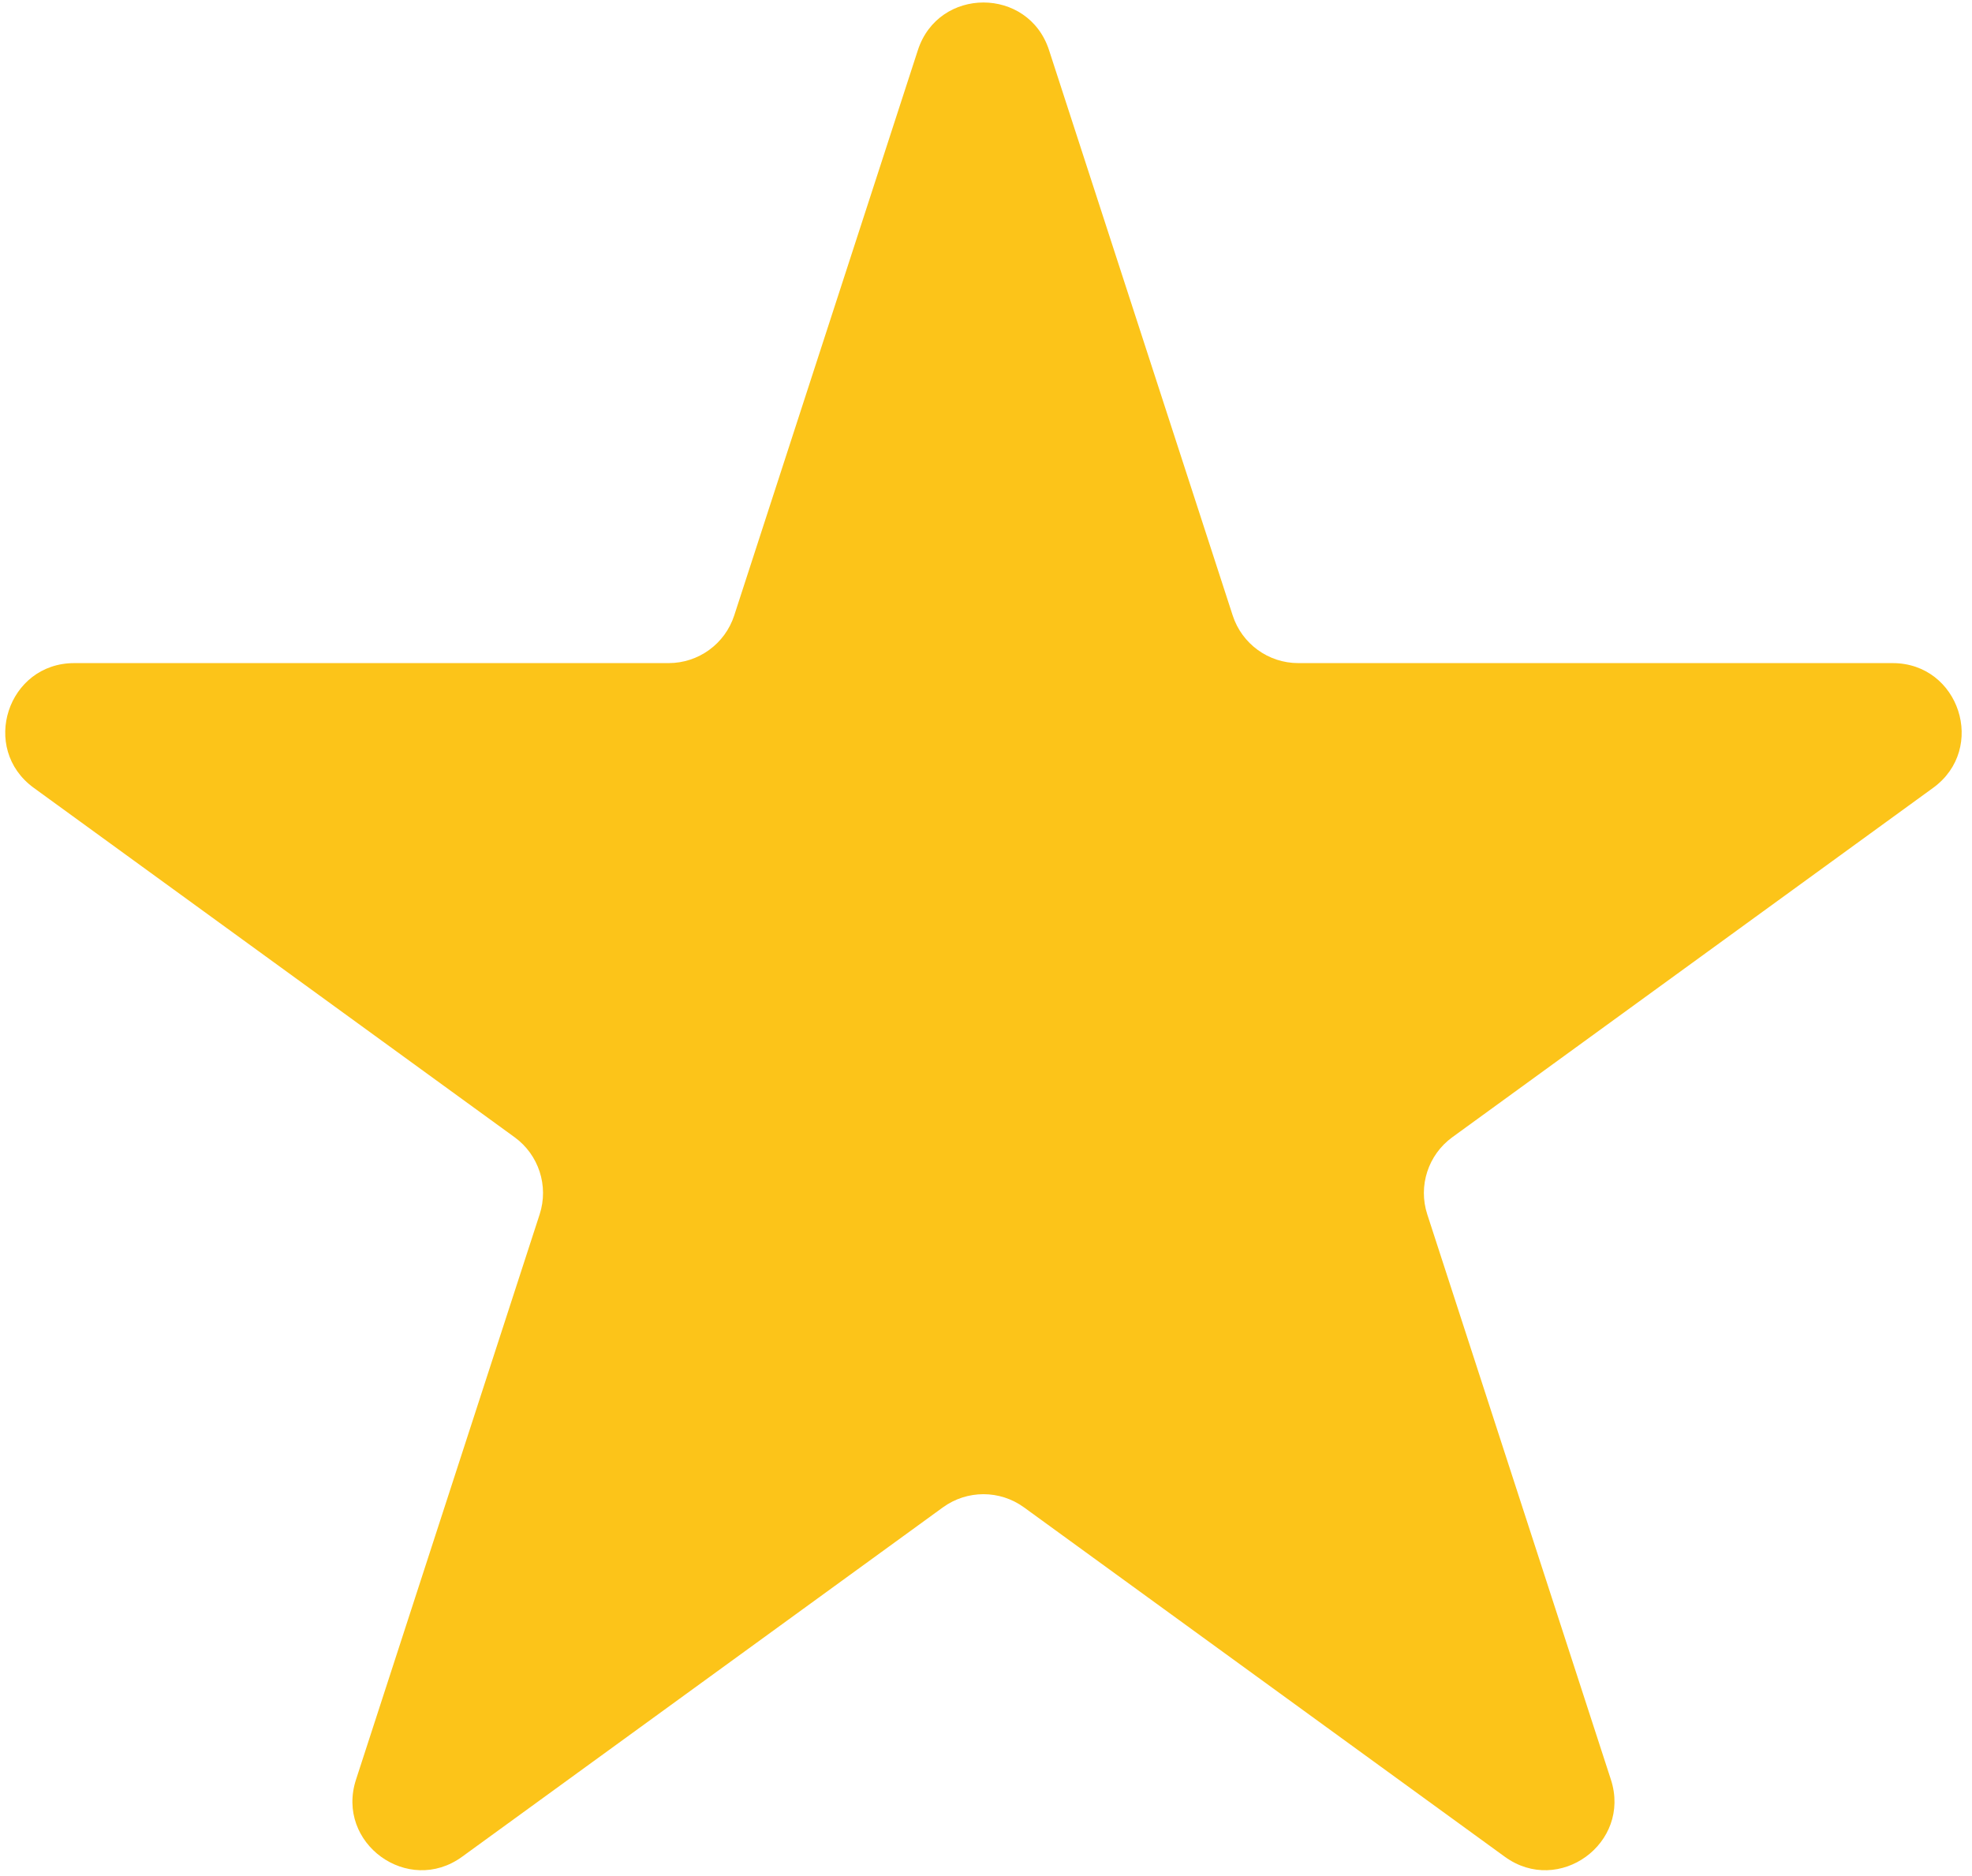 <svg width="143" height="136" viewBox="0 0 143 136" fill="none" xmlns="http://www.w3.org/2000/svg">
<path d="M66.56 3.635C68.057 -0.971 74.574 -0.971 76.071 3.635L89.389 44.624C90.058 46.684 91.978 48.079 94.144 48.079H137.242C142.086 48.079 144.1 54.277 140.181 57.124L105.314 82.457C103.562 83.73 102.828 85.987 103.498 88.047L116.816 129.036C118.312 133.642 113.04 137.473 109.121 134.626L74.254 109.293C72.502 108.02 70.129 108.02 68.376 109.293L33.509 134.626C29.591 137.473 24.318 133.642 25.815 129.036L39.133 88.047C39.802 85.987 39.069 83.73 37.317 82.457L2.449 57.124C-1.469 54.277 0.545 48.079 5.388 48.079H48.487C50.653 48.079 52.573 46.684 53.242 44.624L66.56 3.635Z" fill="#FCC419"/>
</svg>
